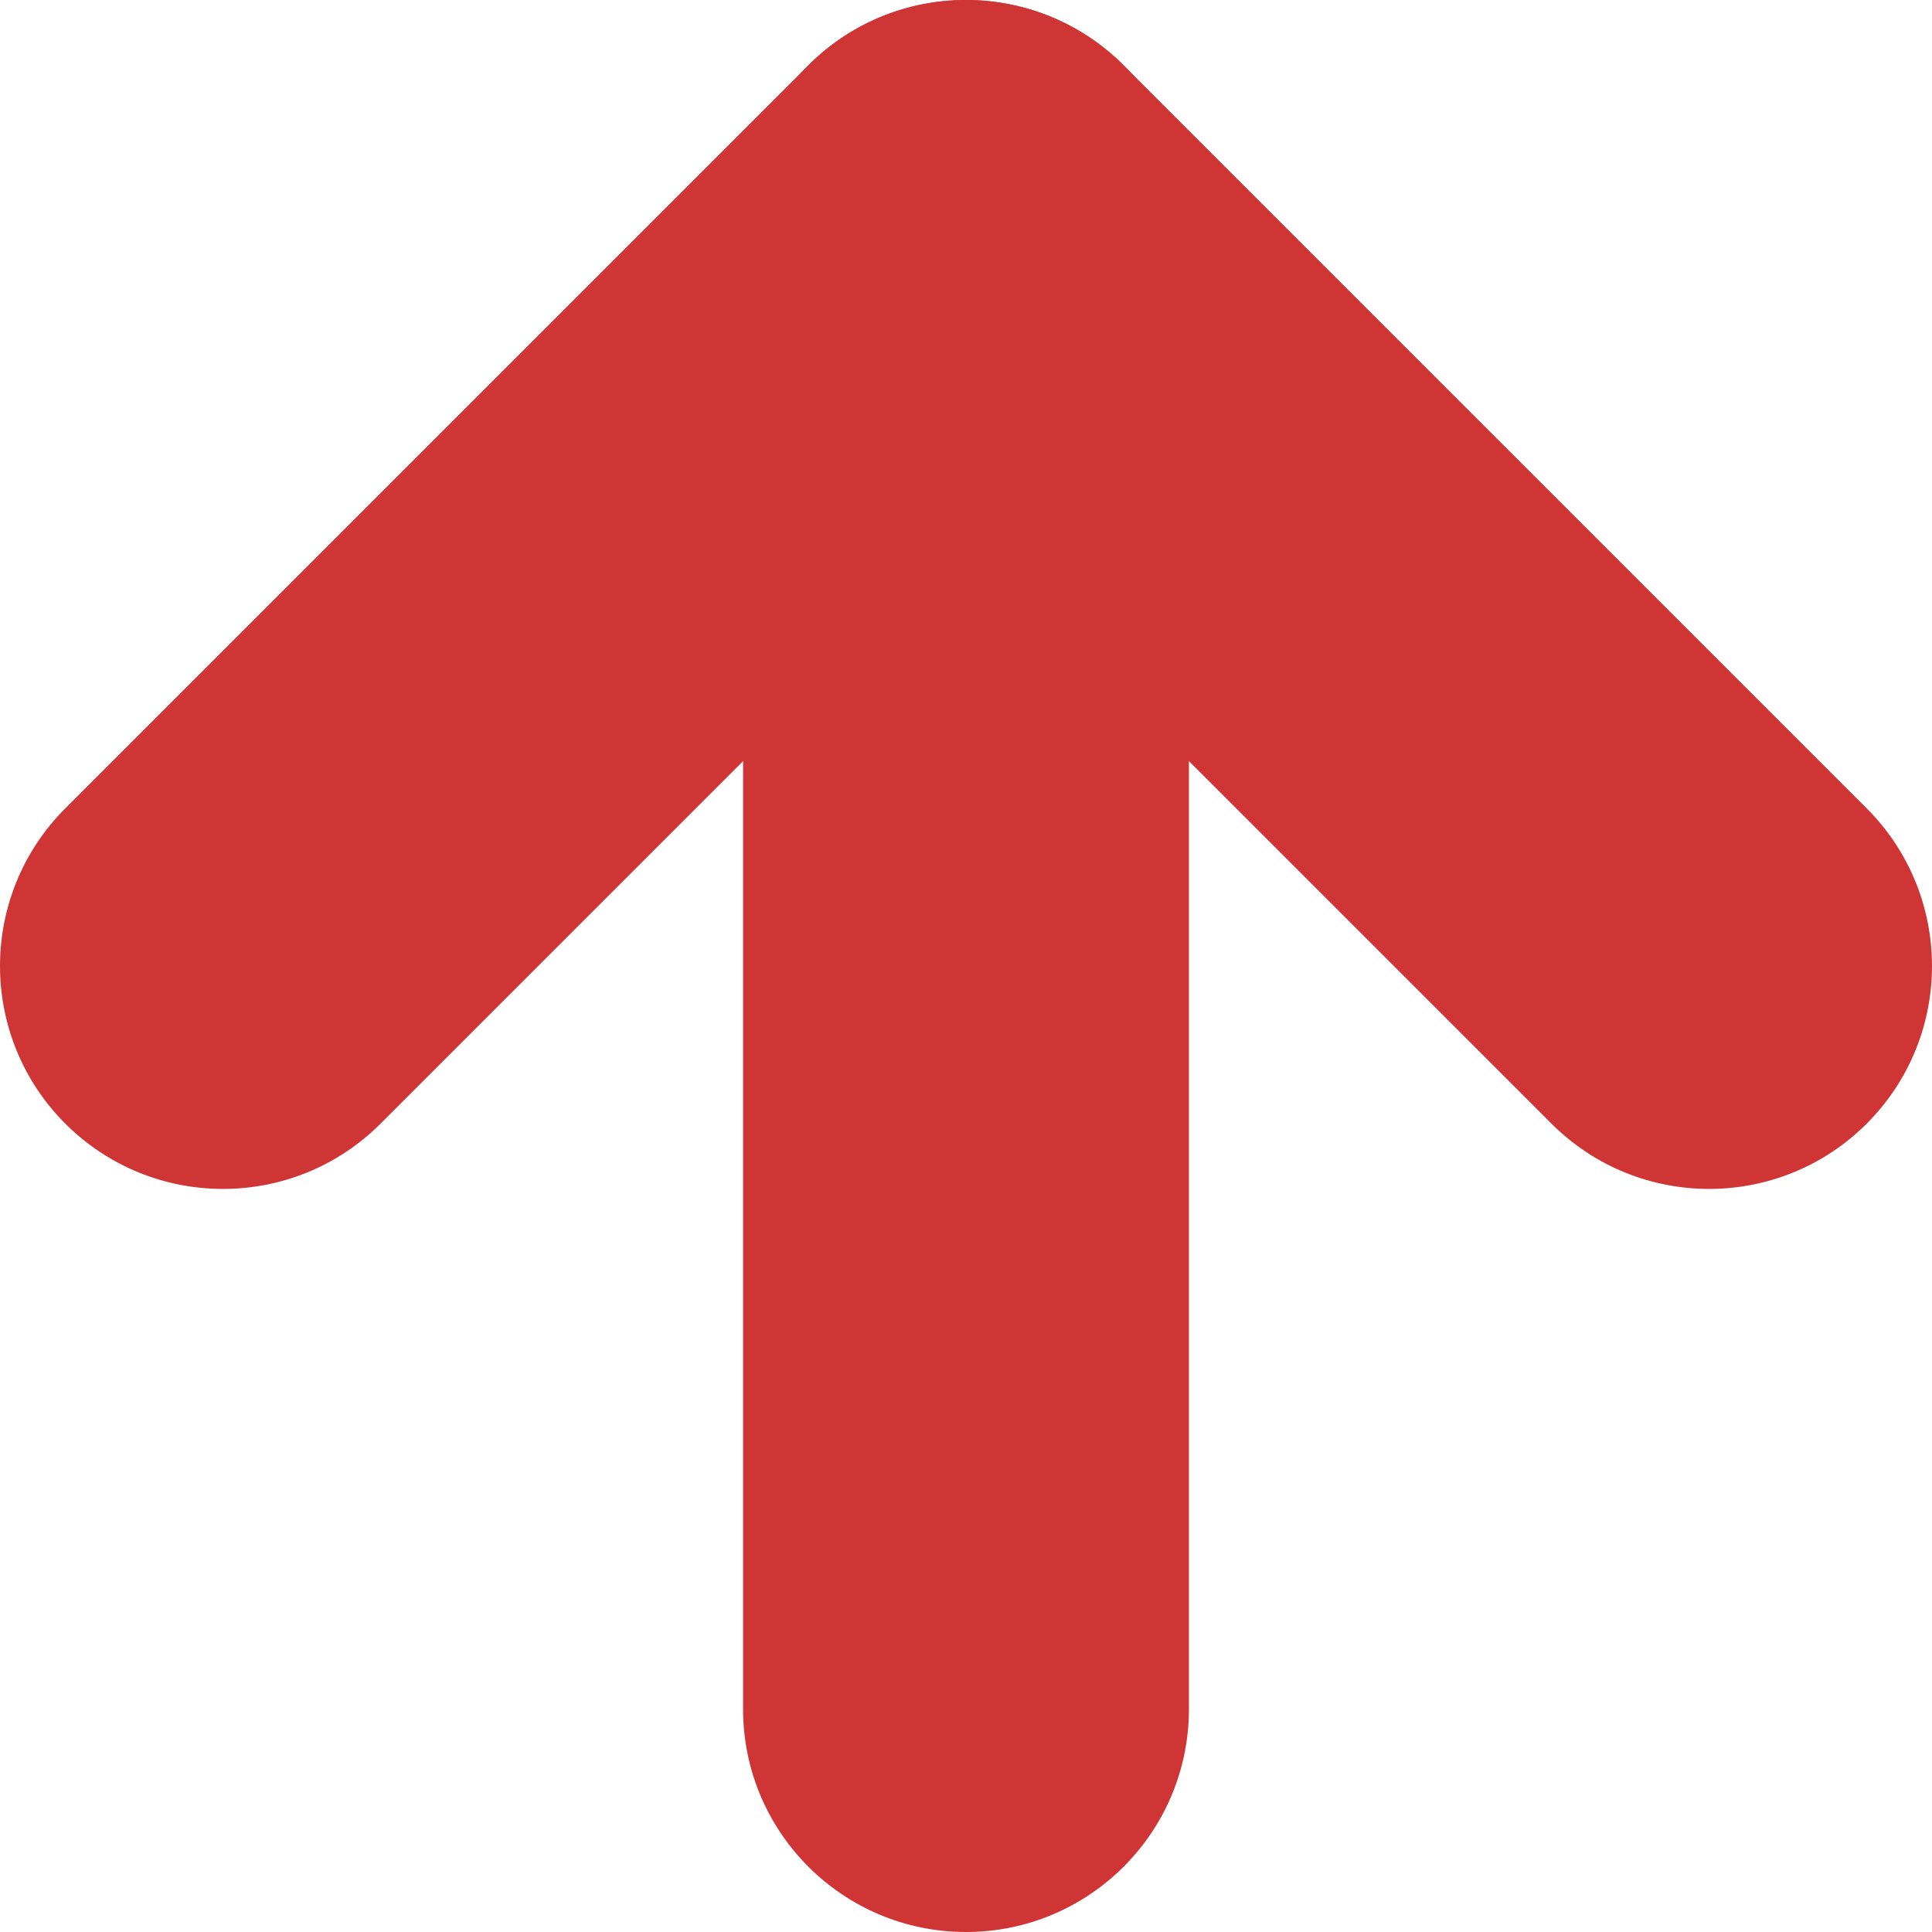 <svg version="1.1" id="Layer_1" xmlns="http://www.w3.org/2000/svg" x="0" y="0" viewBox="0 0 512 512" xml:space="preserve"><g fill="#cf3535"><path d="M256.001 512c-32.627 0-59.08-26.453-59.08-59.08V59.077C196.921 26.45 223.374 0 256.001 0s59.077 26.45 59.077 59.077V452.92c0 32.628-26.45 59.08-59.077 59.08z"/><path d="M452.924 315.075c-15.119 0-30.241-5.765-41.769-17.301L256.004 142.628 100.852 297.774c-23.068 23.073-60.477 23.073-83.546 0-23.073-23.073-23.073-60.477 0-83.551l196.92-196.918c23.068-23.073 60.477-23.073 83.543 0l196.925 196.92c23.071 23.073 23.071 60.477 0 83.551-11.537 11.533-26.656 17.299-41.77 17.299z"/></g></svg>